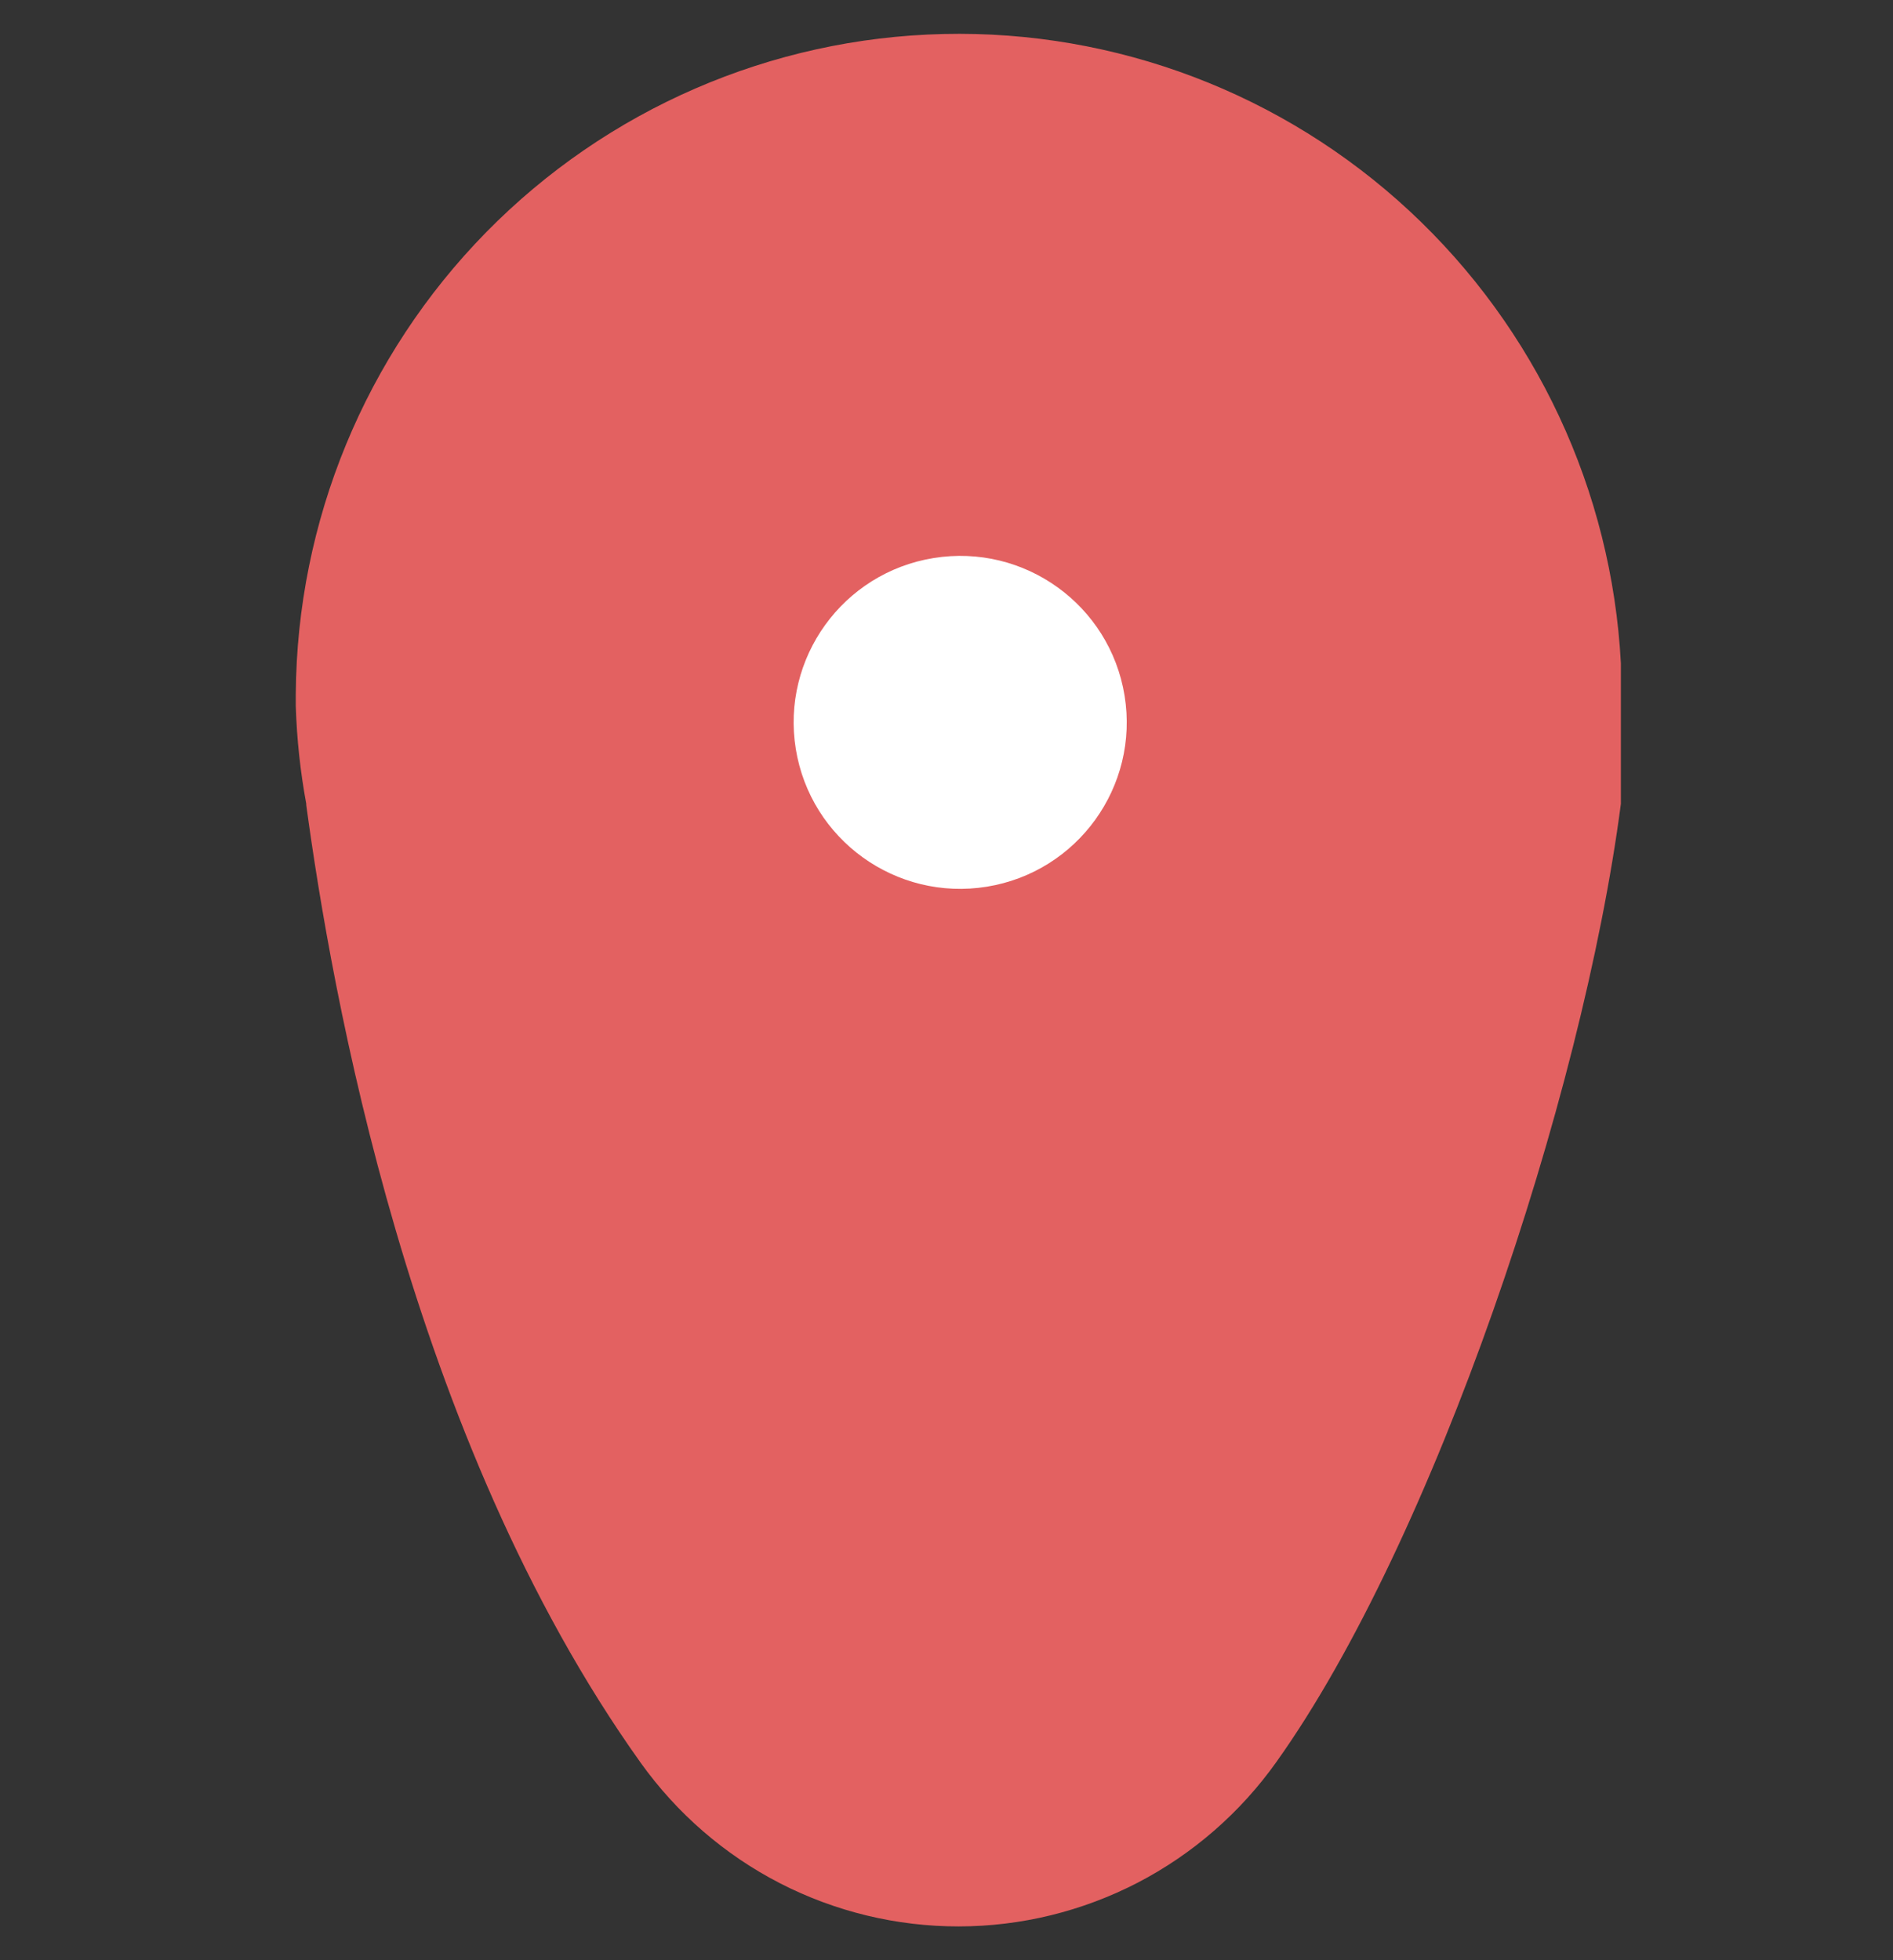 <svg width="28" height="29" viewBox="0 0 28 29" fill="none" xmlns="http://www.w3.org/2000/svg">
<rect x="0" y="0" width="28" height="29" fill="#333333" stroke="none"/>
<path d="M18.881 26.065C21.205 22.803 23.406 16.25 23.975 11.892V9.813C23.84 7.259 22.718 4.859 20.848 3.121C18.977 1.383 16.505 0.444 13.955 0.503C11.405 0.562 8.979 1.614 7.19 3.437C5.402 5.26 4.392 7.71 4.375 10.267V10.447C4.39 10.932 4.442 11.415 4.53 11.892C4.531 11.898 4.531 11.904 4.53 11.91C4.896 14.605 6.046 21.272 9.476 26.078C10.012 26.828 10.718 27.44 11.536 27.861C12.355 28.282 13.262 28.501 14.182 28.5C15.102 28.499 16.008 28.277 16.826 27.854C17.643 27.43 18.347 26.817 18.881 26.065Z" fill="#E36161"/>
<path d="M14.597 13.118C15.94 12.9 16.852 11.635 16.634 10.292C16.416 8.949 15.151 8.038 13.808 8.256C12.465 8.474 11.554 9.739 11.771 11.081C11.989 12.424 13.255 13.336 14.597 13.118Z" fill="white"/>
</svg>
